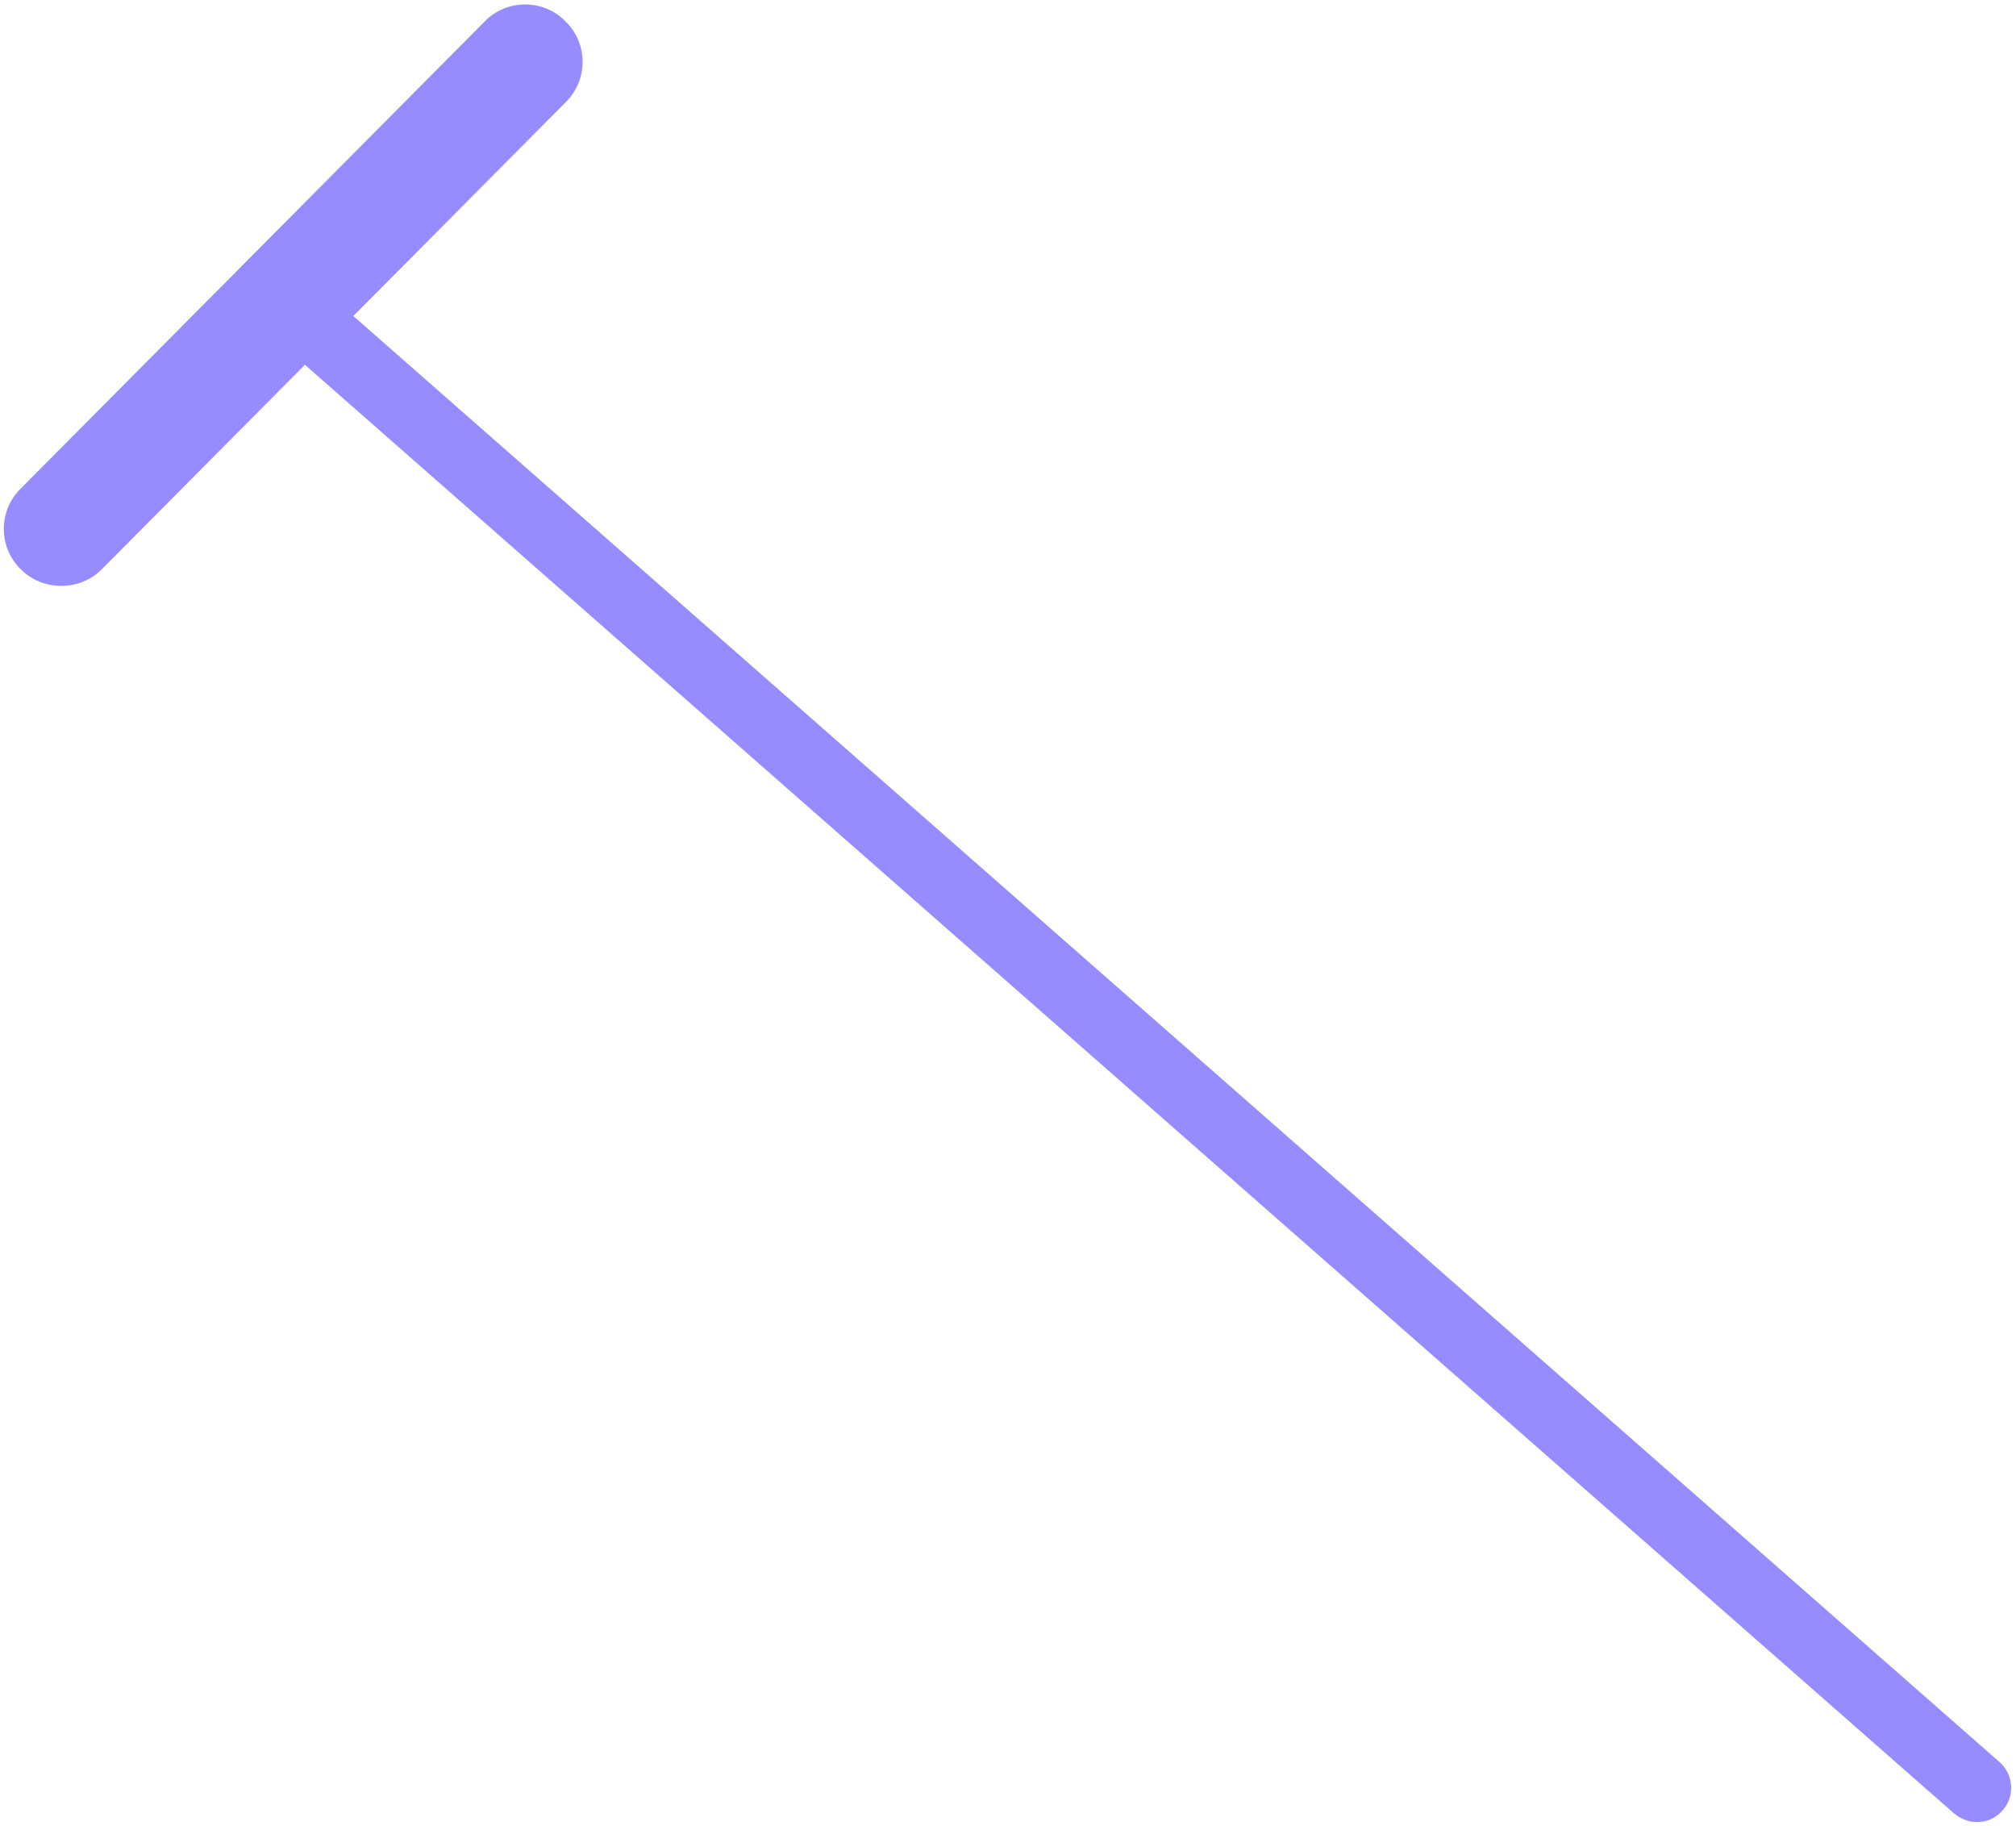 <svg width="329" height="298" viewBox="0 0 329 298" fill="none" xmlns="http://www.w3.org/2000/svg">
<path d="M322.6 297.3C321.3 297.3 320 296.8 318.9 295.9L44.5 54.9C42.2 52.9 41.9 49.3 44 47C46 44.7 49.6 44.4 51.9 46.5L326.3 287.5C328.6 289.5 328.9 293.1 326.8 295.4C325.7 296.7 324.2 297.3 322.6 297.3Z" fill="#978CFF"/>
<path d="M10 95.6C7.6 95.6 5.2 94.7 3.4 92.9C-0.3 89.3 -0.3 83.3 3.4 79.7L79.1 3.5C82.7 -0.2 88.7 -0.2 92.3 3.5C96 7.1 96 13.1 92.3 16.7L16.6 92.9C14.8 94.7 12.4 95.6 10 95.6Z" fill="#978CFF"/>
</svg>
